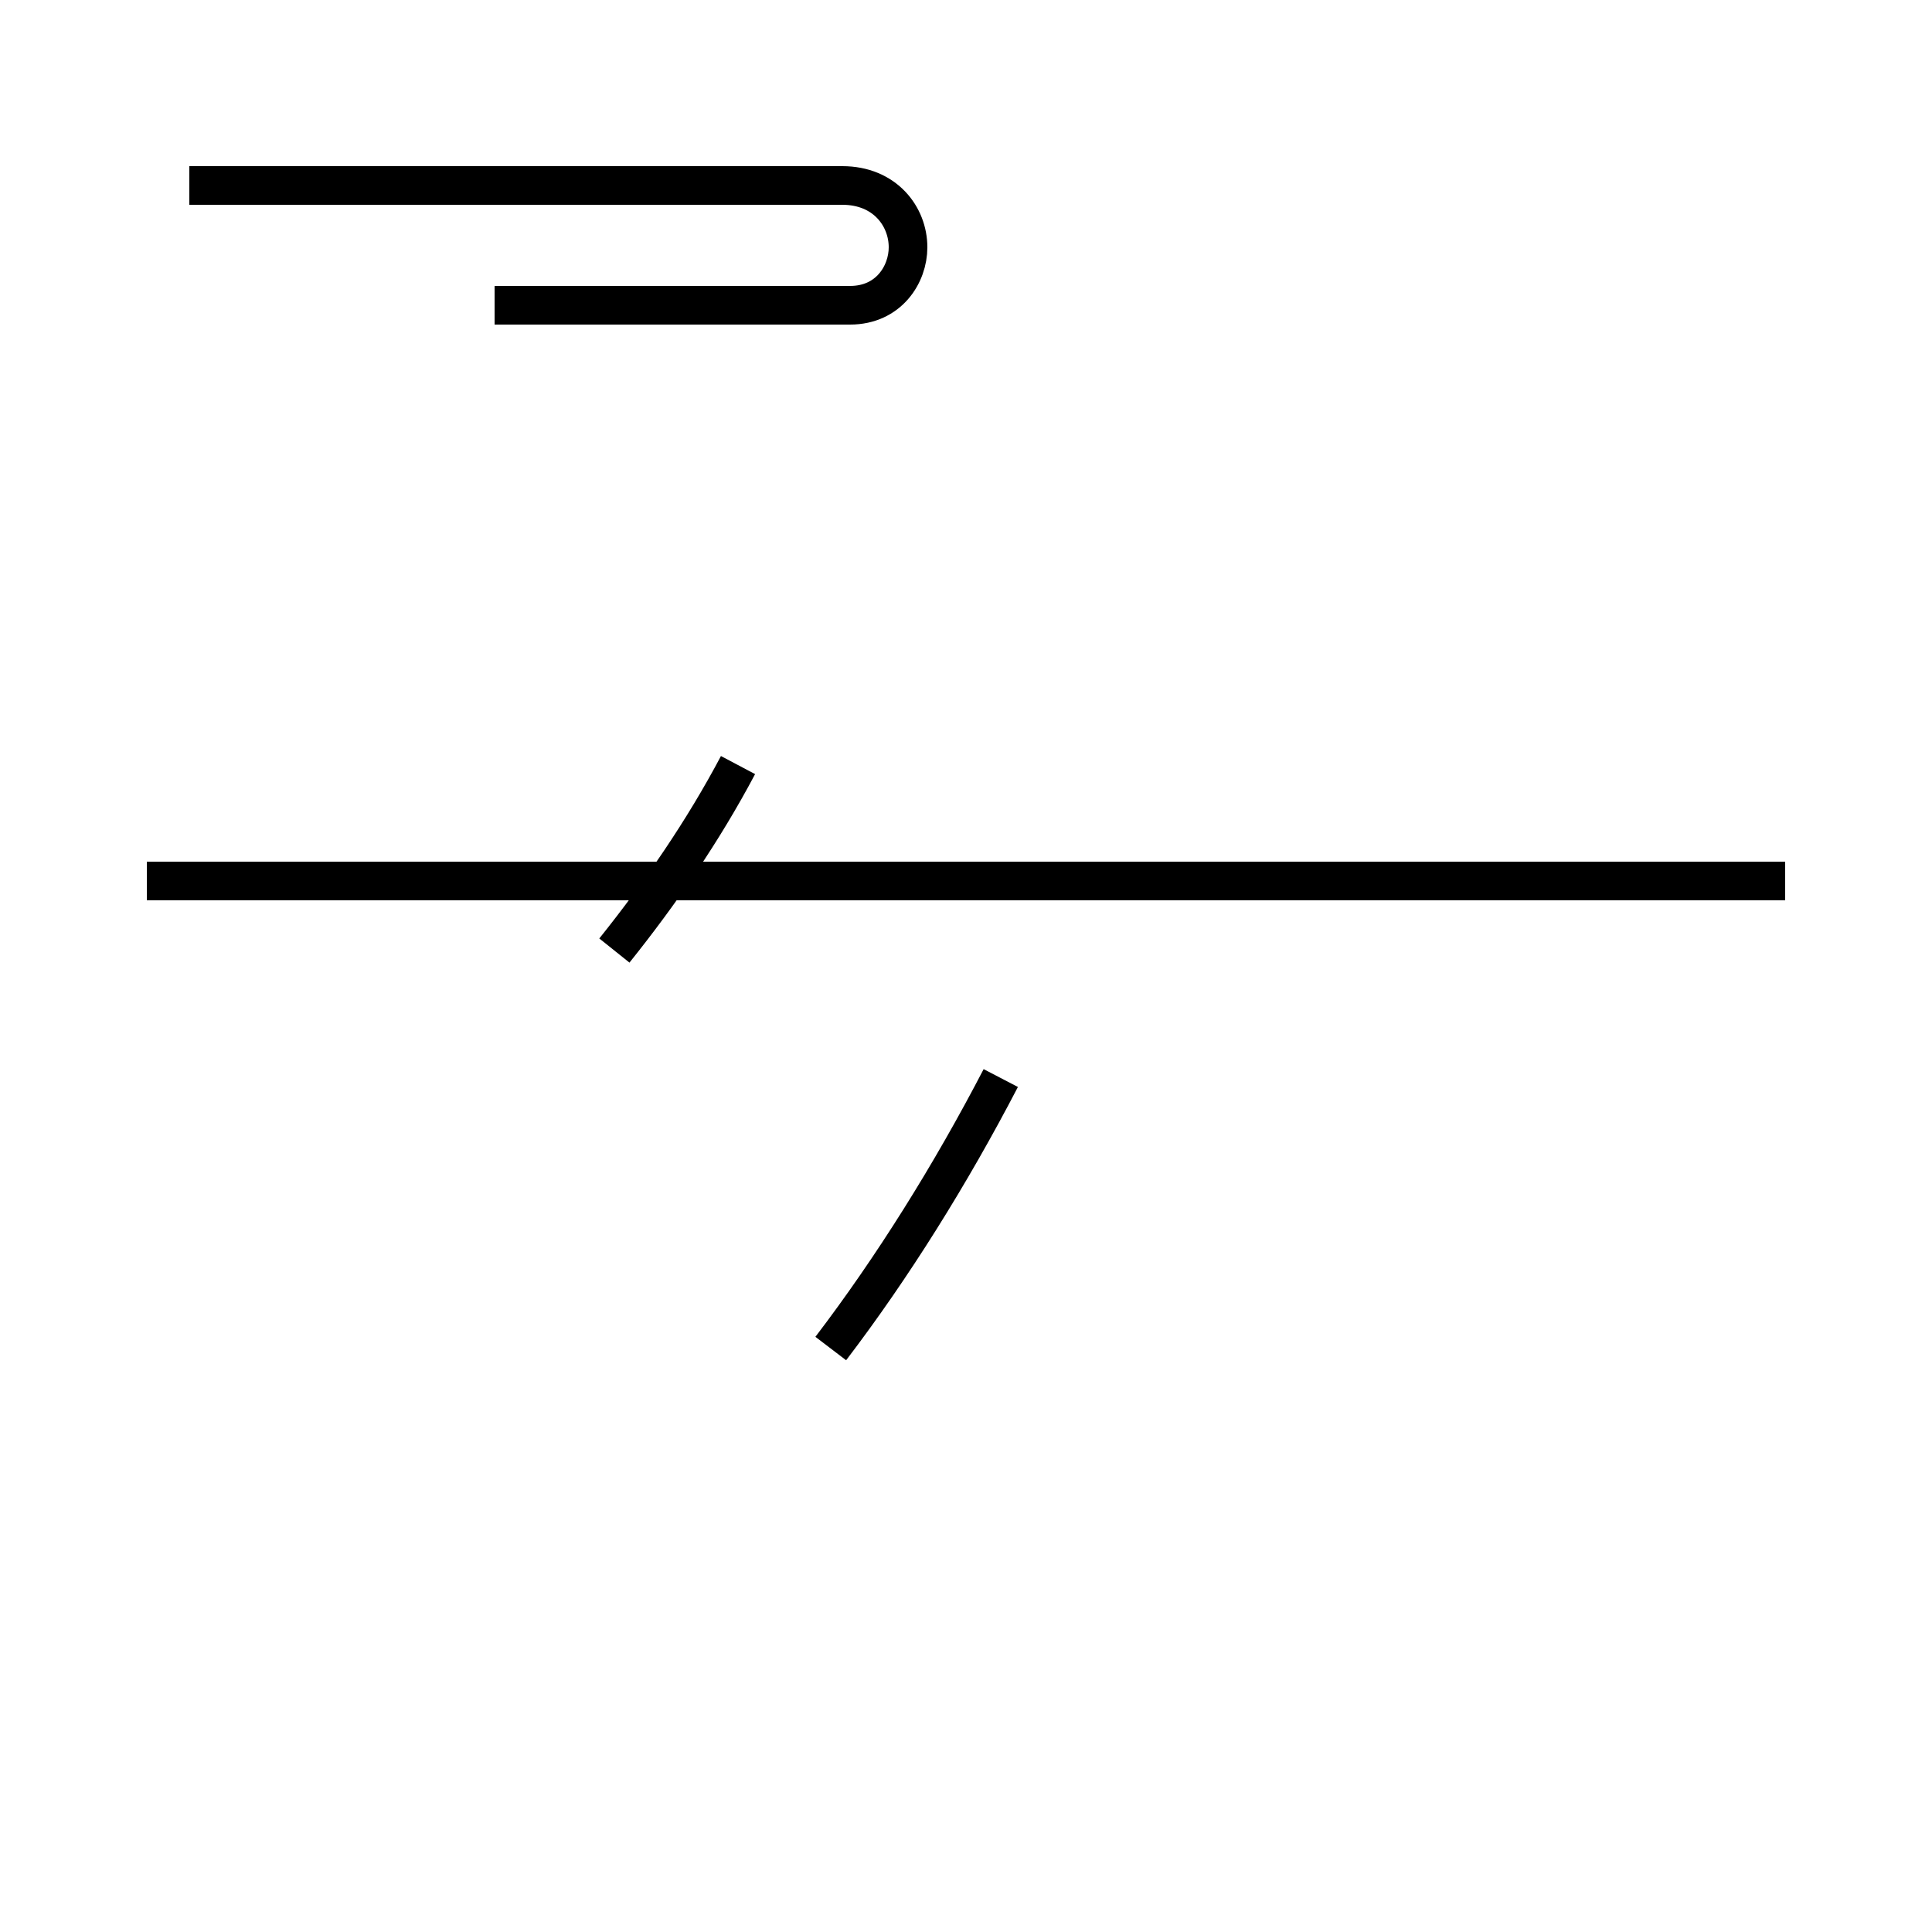 <?xml version='1.0' encoding='utf8'?>
<svg viewBox="0.0 -44.0 50.0 50.0" version="1.1" xmlns="http://www.w3.org/2000/svg">
<rect x="0.0" y="-44.0" width="50.0" height="50.0" fill="#808080" stroke="none"/>
<rect x="-1000" y="-1000" width="2000" height="2000" stroke="white" fill="white"/>
<g style="fill:none; stroke:#000000;  stroke-width:1">
<path d="M 12.8 36.1 L 22.0 36.1 C 23.0 36.1 23.5 36.9 23.5 37.6 C 23.5 38.4 22.9 39.2 21.8 39.2 L 4.9 39.2 M 19.1 24.2 C 18.2 22.5 17.1 20.9 15.9 19.4 M 25.9 16.1 C 24.6 13.6 23.1 11.2 21.5 9.1 M 33.1 21.2 L 3.8 21.2 M 46.2 21.2 L 3.8 21.2 " transform="scale(1, -1)" />
</g>
</svg>